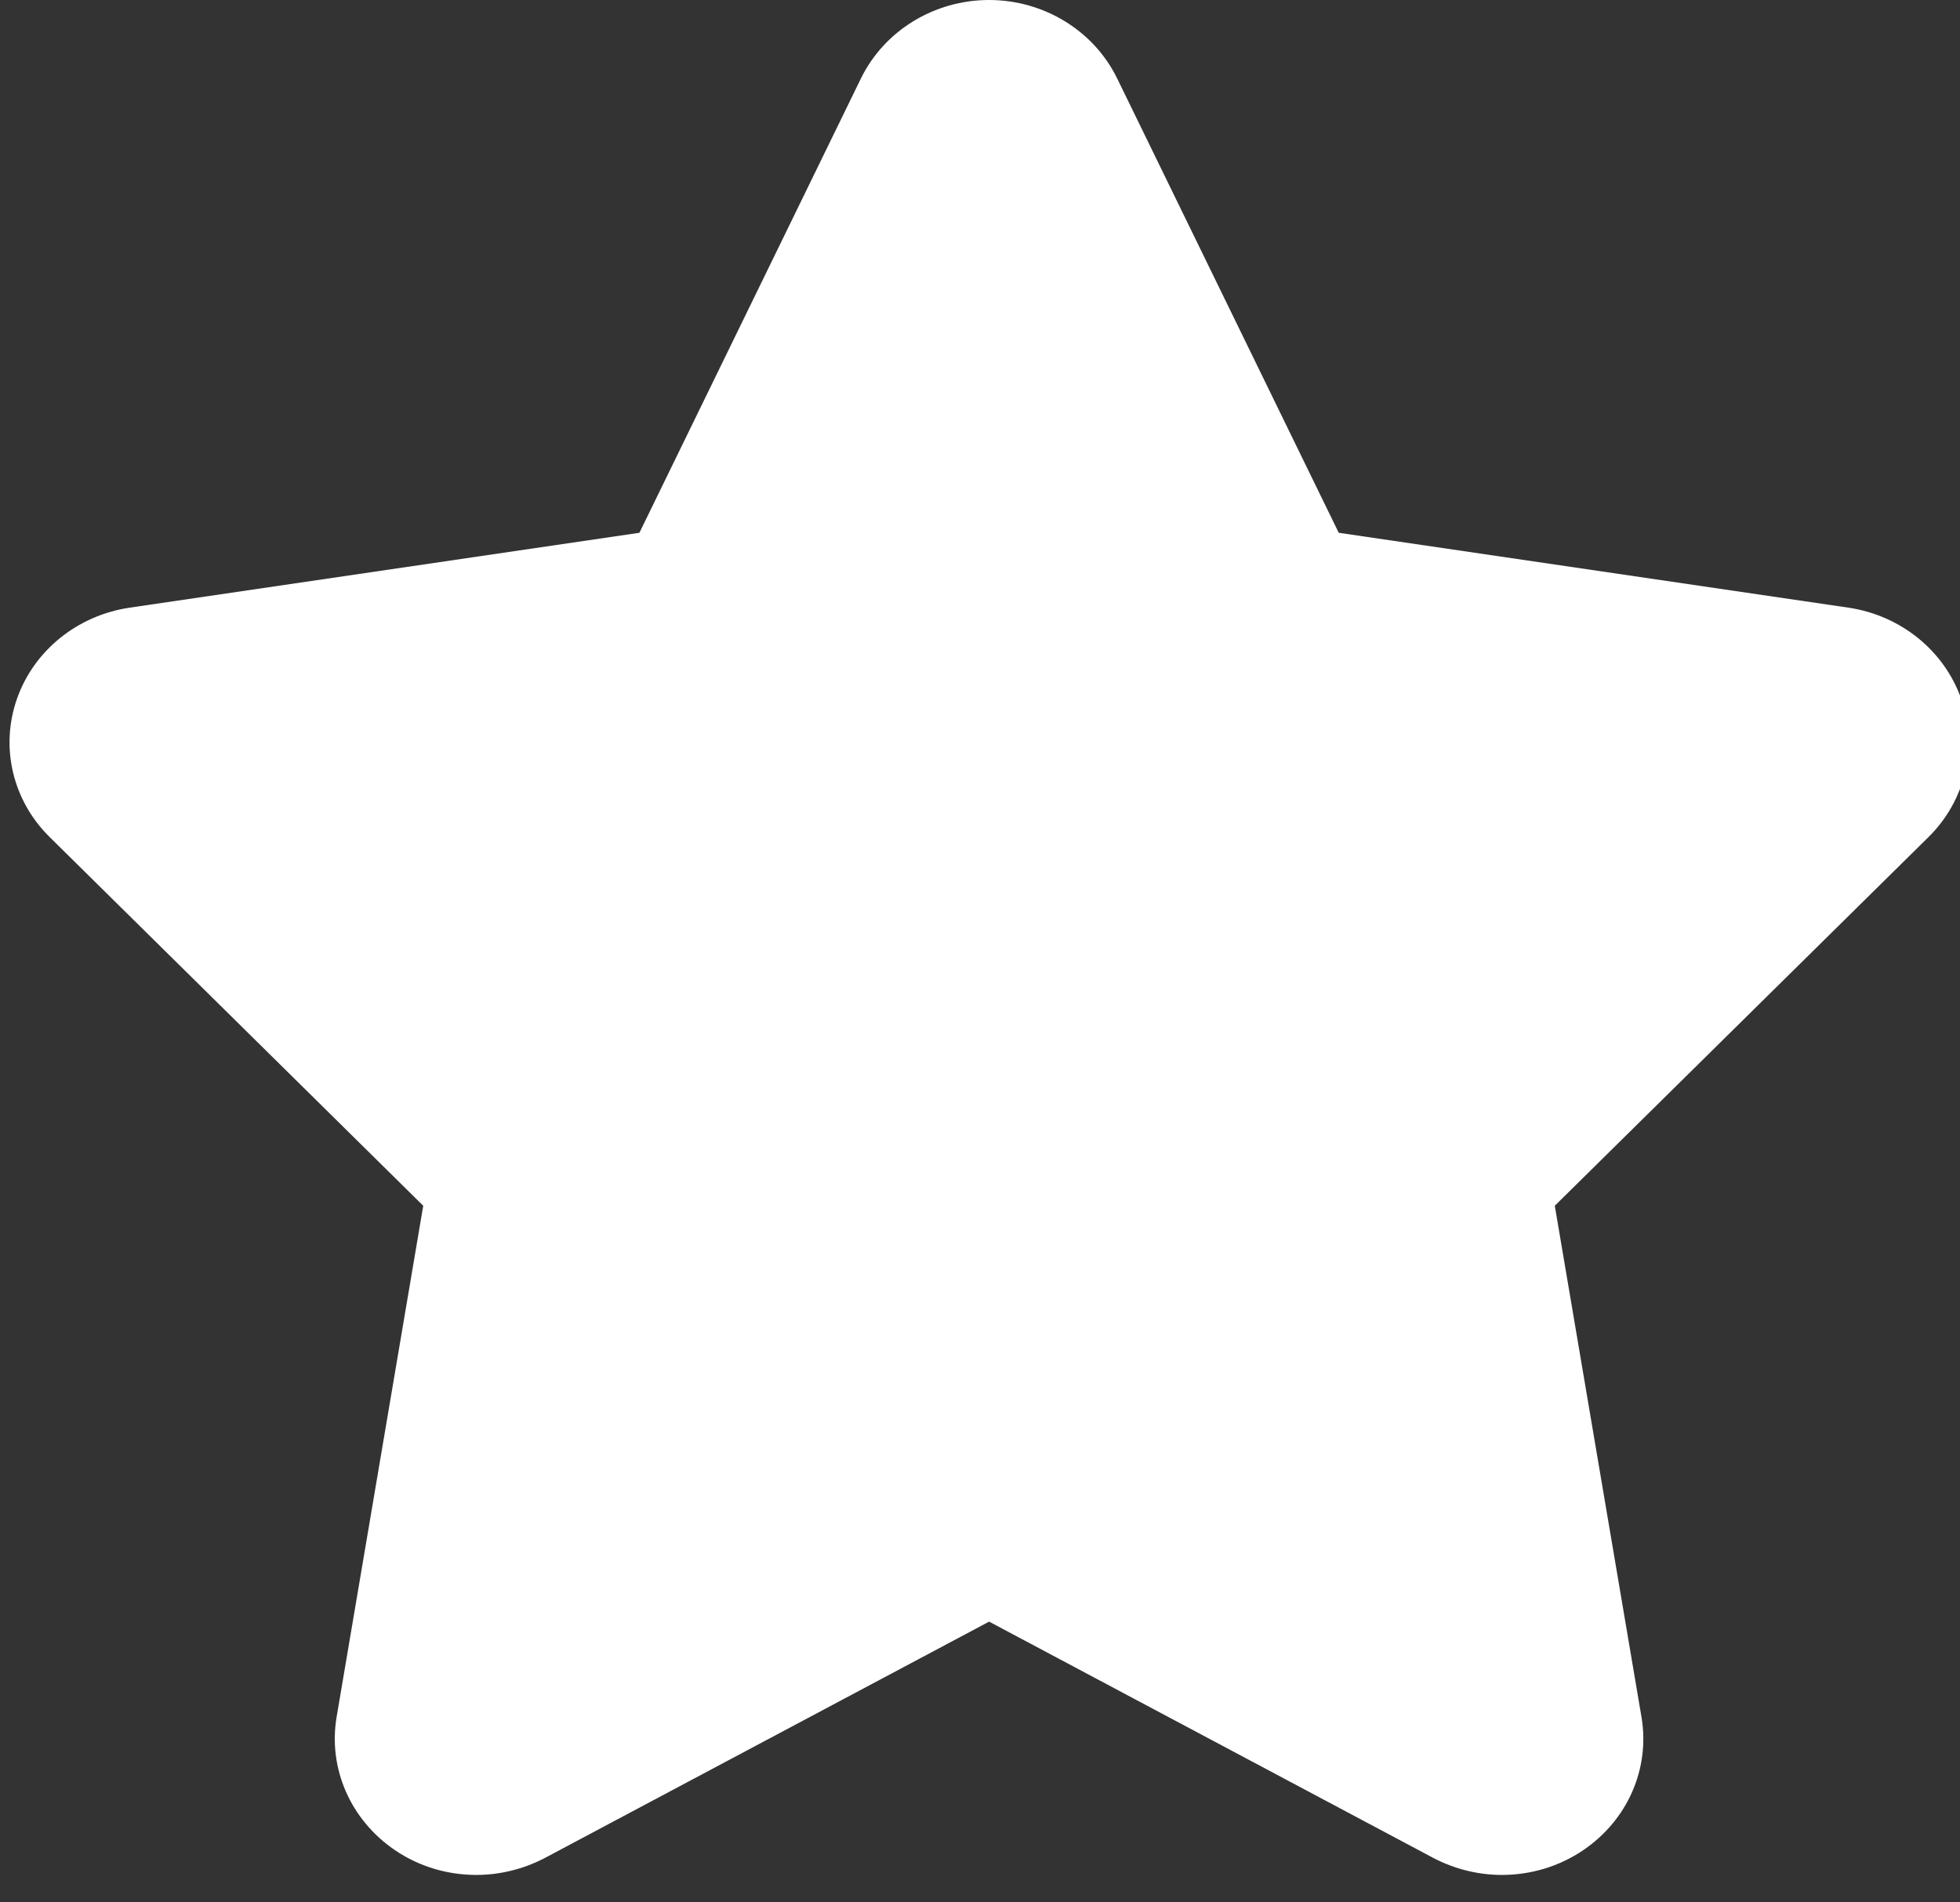 <?xml version="1.0" encoding="utf-8"?>
<!-- Generator: Adobe Illustrator 16.0.0, SVG Export Plug-In . SVG Version: 6.00 Build 0)  -->
<!DOCTYPE svg PUBLIC "-//W3C//DTD SVG 1.1//EN" "http://www.w3.org/Graphics/SVG/1.1/DTD/svg11.dtd">
<svg width="34" height="33" xmlns="http://www.w3.org/2000/svg">
 <rect width="100%" height="100%" fill="#333333" stroke="none"/>
 <g>
  <title>Layer 1</title>
  <g id="svg_8">
   <g id="notificacion-selected">
    <path id="svg_9" style="fill:#fff" d="m32.065,10.541l-8.842,-1.299l-3.844,-7.882c-0.404,-0.828 -1.271,-1.36 -2.222,-1.36c-0.951,0 -1.817,0.532 -2.222,1.36l-3.843,7.882l-8.843,1.299c-0.909,0.135 -1.664,0.747 -1.956,1.585c-0.293,0.84 -0.072,1.765 0.57,2.396l6.479,6.394l-1.502,8.864c-0.152,0.896 0.24,1.788 1.008,2.312c0.421,0.288 0.918,0.432 1.413,0.432c0.408,0 0.817,-0.099 1.188,-0.293l7.709,-4.101l7.709,4.101c0.372,0.194 0.78,0.293 1.186,0.293c0.497,0 0.992,-0.144 1.415,-0.432c0.768,-0.523 1.159,-1.416 1.006,-2.312l-1.503,-8.864l6.481,-6.394c0.642,-0.632 0.861,-1.557 0.57,-2.396c-0.294,-0.838 -1.048,-1.45 -1.957,-1.585z" clip-rule="evenodd" fill-rule="evenodd"/>
   </g>
  </g>
 </g>
</svg>

